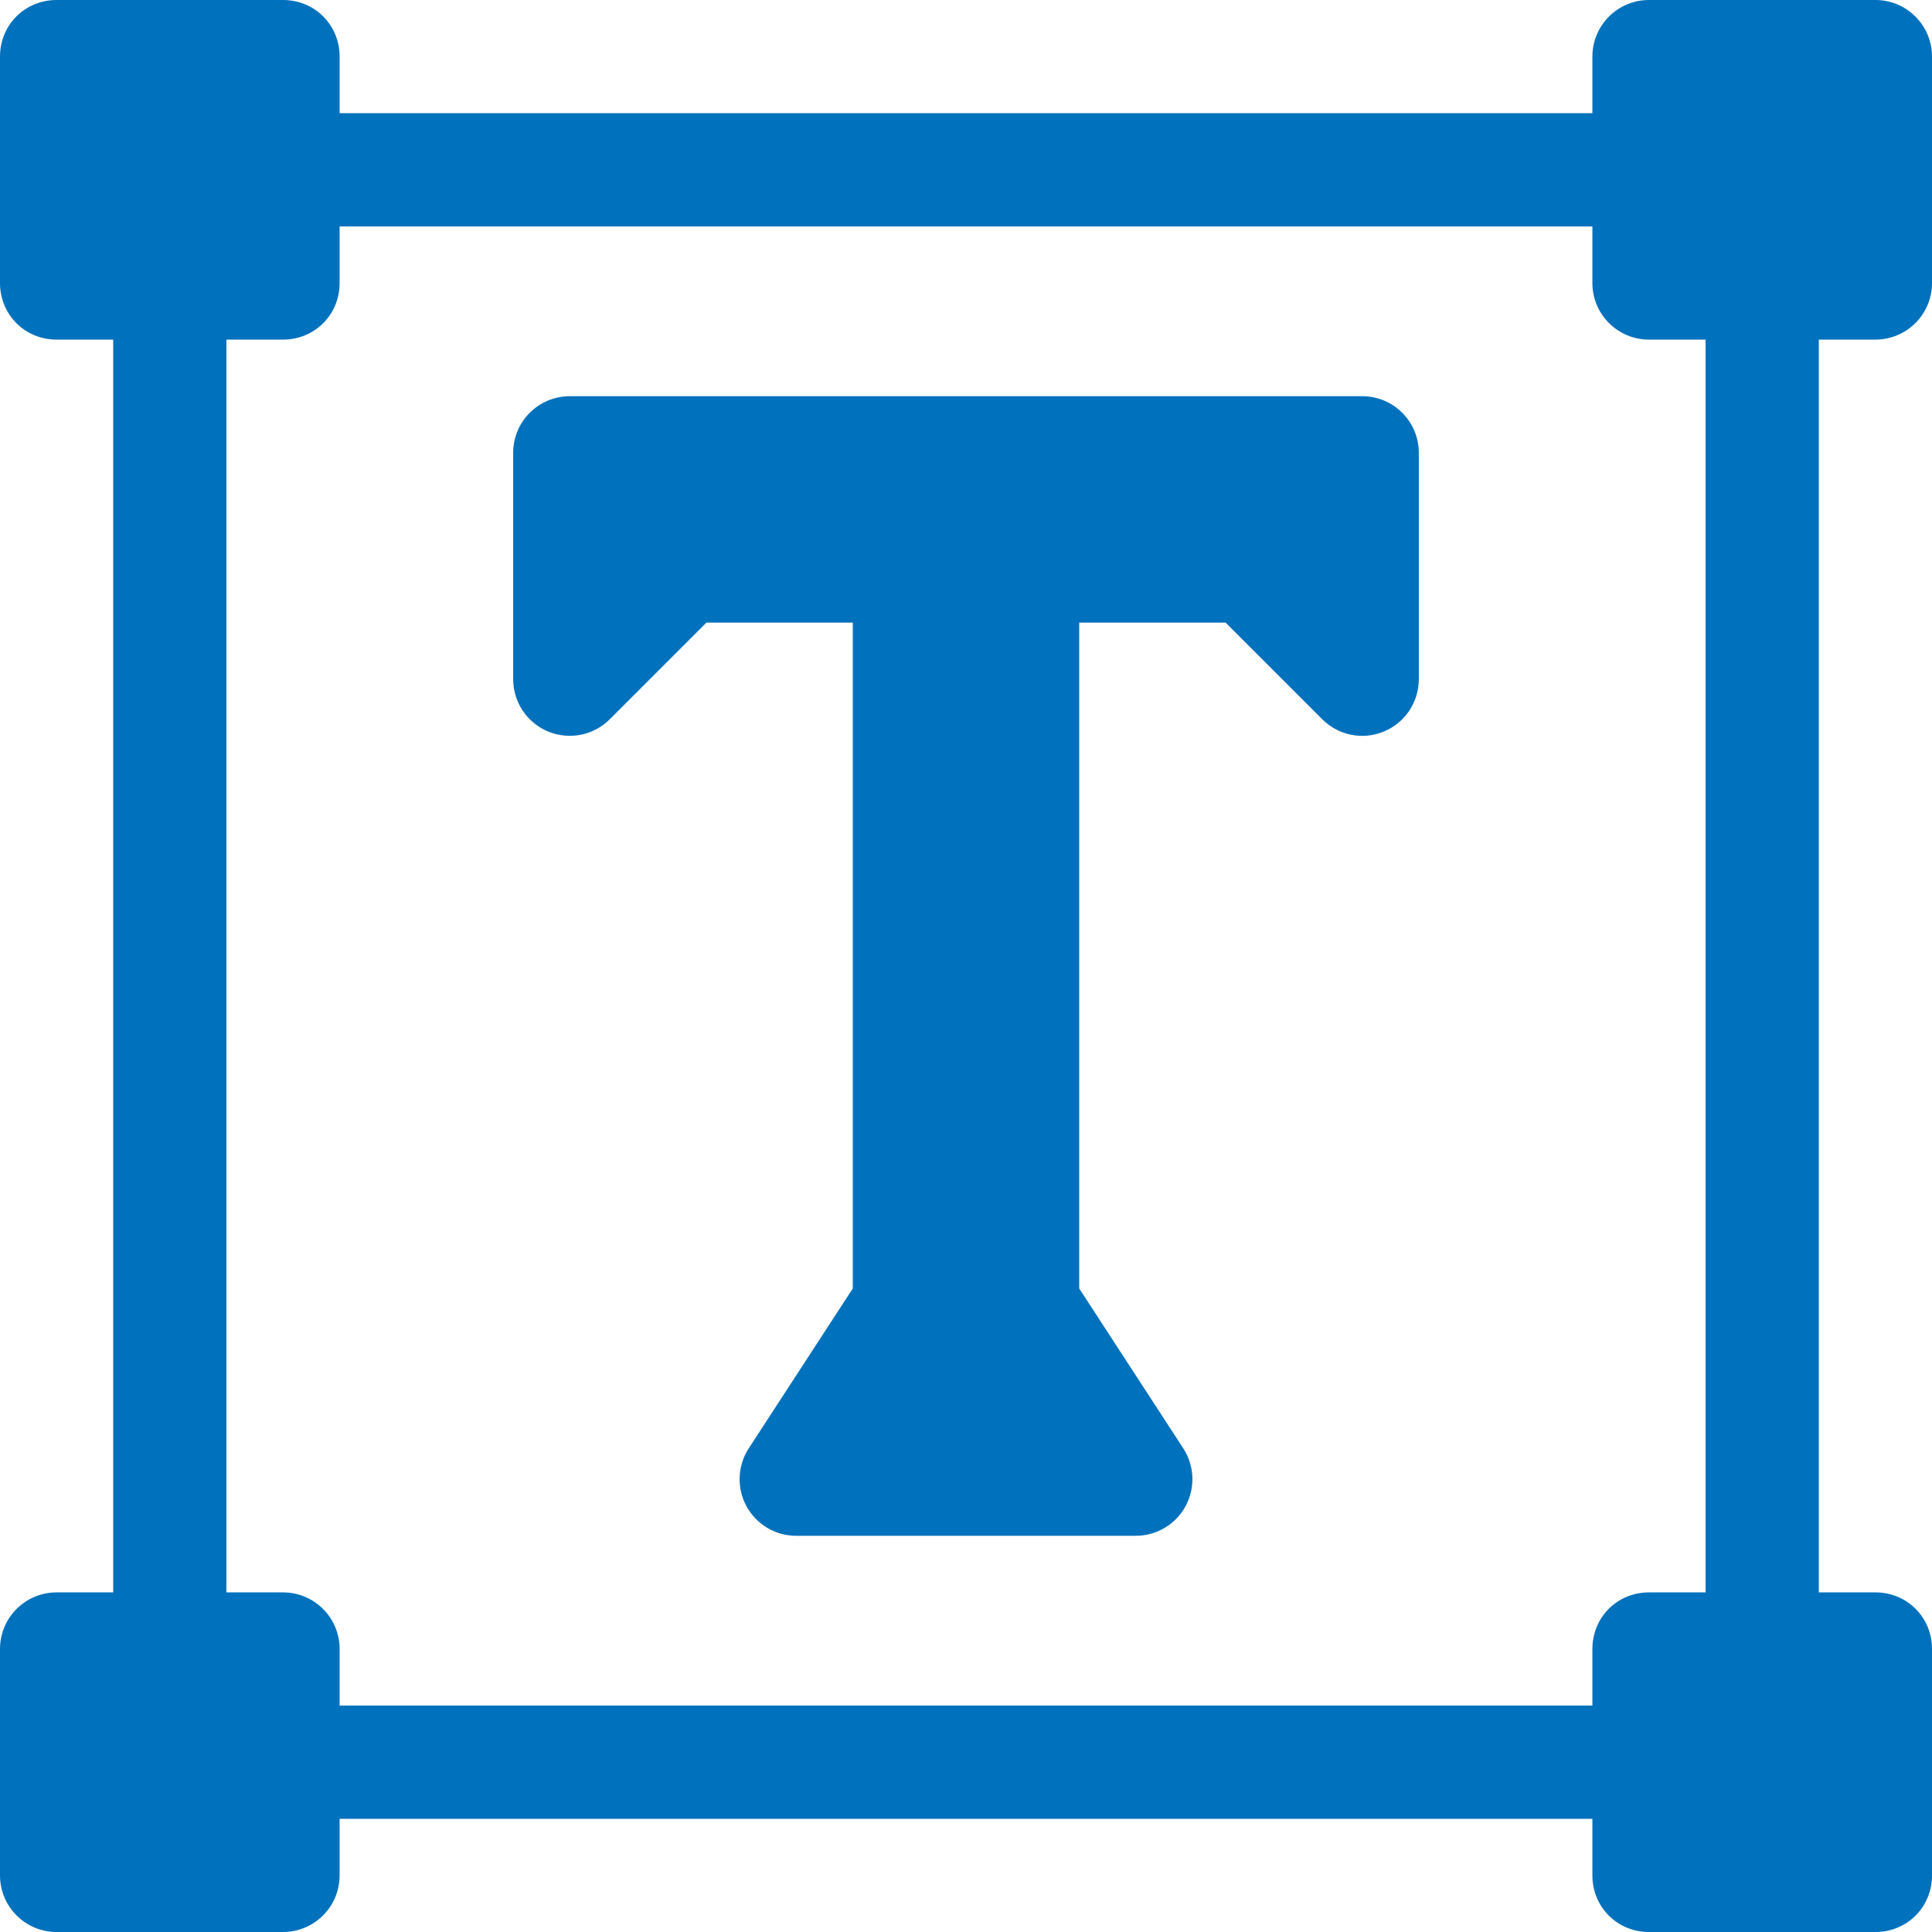 <?xml version="1.0"?>
<svg xmlns="http://www.w3.org/2000/svg" xmlns:xlink="http://www.w3.org/1999/xlink" xmlns:svgjs="http://svgjs.com/svgjs" version="1.1" width="512" height="512" x="0" y="0" viewBox="0 0 512 512" style="enable-background:new 0 0 512 512" xml:space="preserve" class=""><g>
<g xmlns="http://www.w3.org/2000/svg">
	<g>
		<path d="M497,90c8.291,0,15-6.709,15-15V15c0-8.291-6.709-15-15-15h-60c-8.291,0-15,6.709-15,15v15H90V15c0-8.401-6.599-15-15-15    H15C6.599,0,0,6.599,0,15v60c0,8.399,6.599,15,15,15h15v332H15c-8.291,0-15,6.709-15,15v60c0,8.291,6.709,15,15,15h60    c8.291,0,15-6.709,15-15v-15h332v15c0,8.399,6.599,15,15,15h60c8.401,0,15-6.601,15-15v-60c0-8.401-6.599-15-15-15h-15V90H497z     M452,422h-15c-8.401,0-15,6.599-15,15v15H90v-15c0-8.291-6.709-15-15-15H60V90h15c8.401,0,15-6.601,15-15V60h332v15    c0,8.291,6.709,15,15,15h15V422z" fill="#0071bc" data-original="#000000" style="" class=""/>
	</g>
</g>
<g xmlns="http://www.w3.org/2000/svg">
	<g>
		<path d="M361,105H151c-8.291,0-15,6.709-15,15v60c0,6.064,3.647,11.543,9.258,13.857c5.625,2.329,12.056,1.04,16.348-3.252    L187.211,165H226v176.459l-27.48,42.221c-3.062,4.6-3.354,10.518-0.747,15.396S205.463,407,211,407h90    c5.537,0,10.62-3.047,13.228-7.925c2.608-4.878,2.314-10.796-0.747-15.396L286,341.459V165h38.789l25.605,25.605    c4.307,4.307,10.781,5.596,16.348,3.252c5.61-2.314,9.258-7.793,9.258-13.857v-60C376,111.709,369.291,105,361,105z" fill="#0071bc" data-original="#000000" style="" class=""/>
	</g>
</g>
<g xmlns="http://www.w3.org/2000/svg">
</g>
<g xmlns="http://www.w3.org/2000/svg">
</g>
<g xmlns="http://www.w3.org/2000/svg">
</g>
<g xmlns="http://www.w3.org/2000/svg">
</g>
<g xmlns="http://www.w3.org/2000/svg">
</g>
<g xmlns="http://www.w3.org/2000/svg">
</g>
<g xmlns="http://www.w3.org/2000/svg">
</g>
<g xmlns="http://www.w3.org/2000/svg">
</g>
<g xmlns="http://www.w3.org/2000/svg">
</g>
<g xmlns="http://www.w3.org/2000/svg">
</g>
<g xmlns="http://www.w3.org/2000/svg">
</g>
<g xmlns="http://www.w3.org/2000/svg">
</g>
<g xmlns="http://www.w3.org/2000/svg">
</g>
<g xmlns="http://www.w3.org/2000/svg">
</g>
<g xmlns="http://www.w3.org/2000/svg">
</g>
</g></svg>
